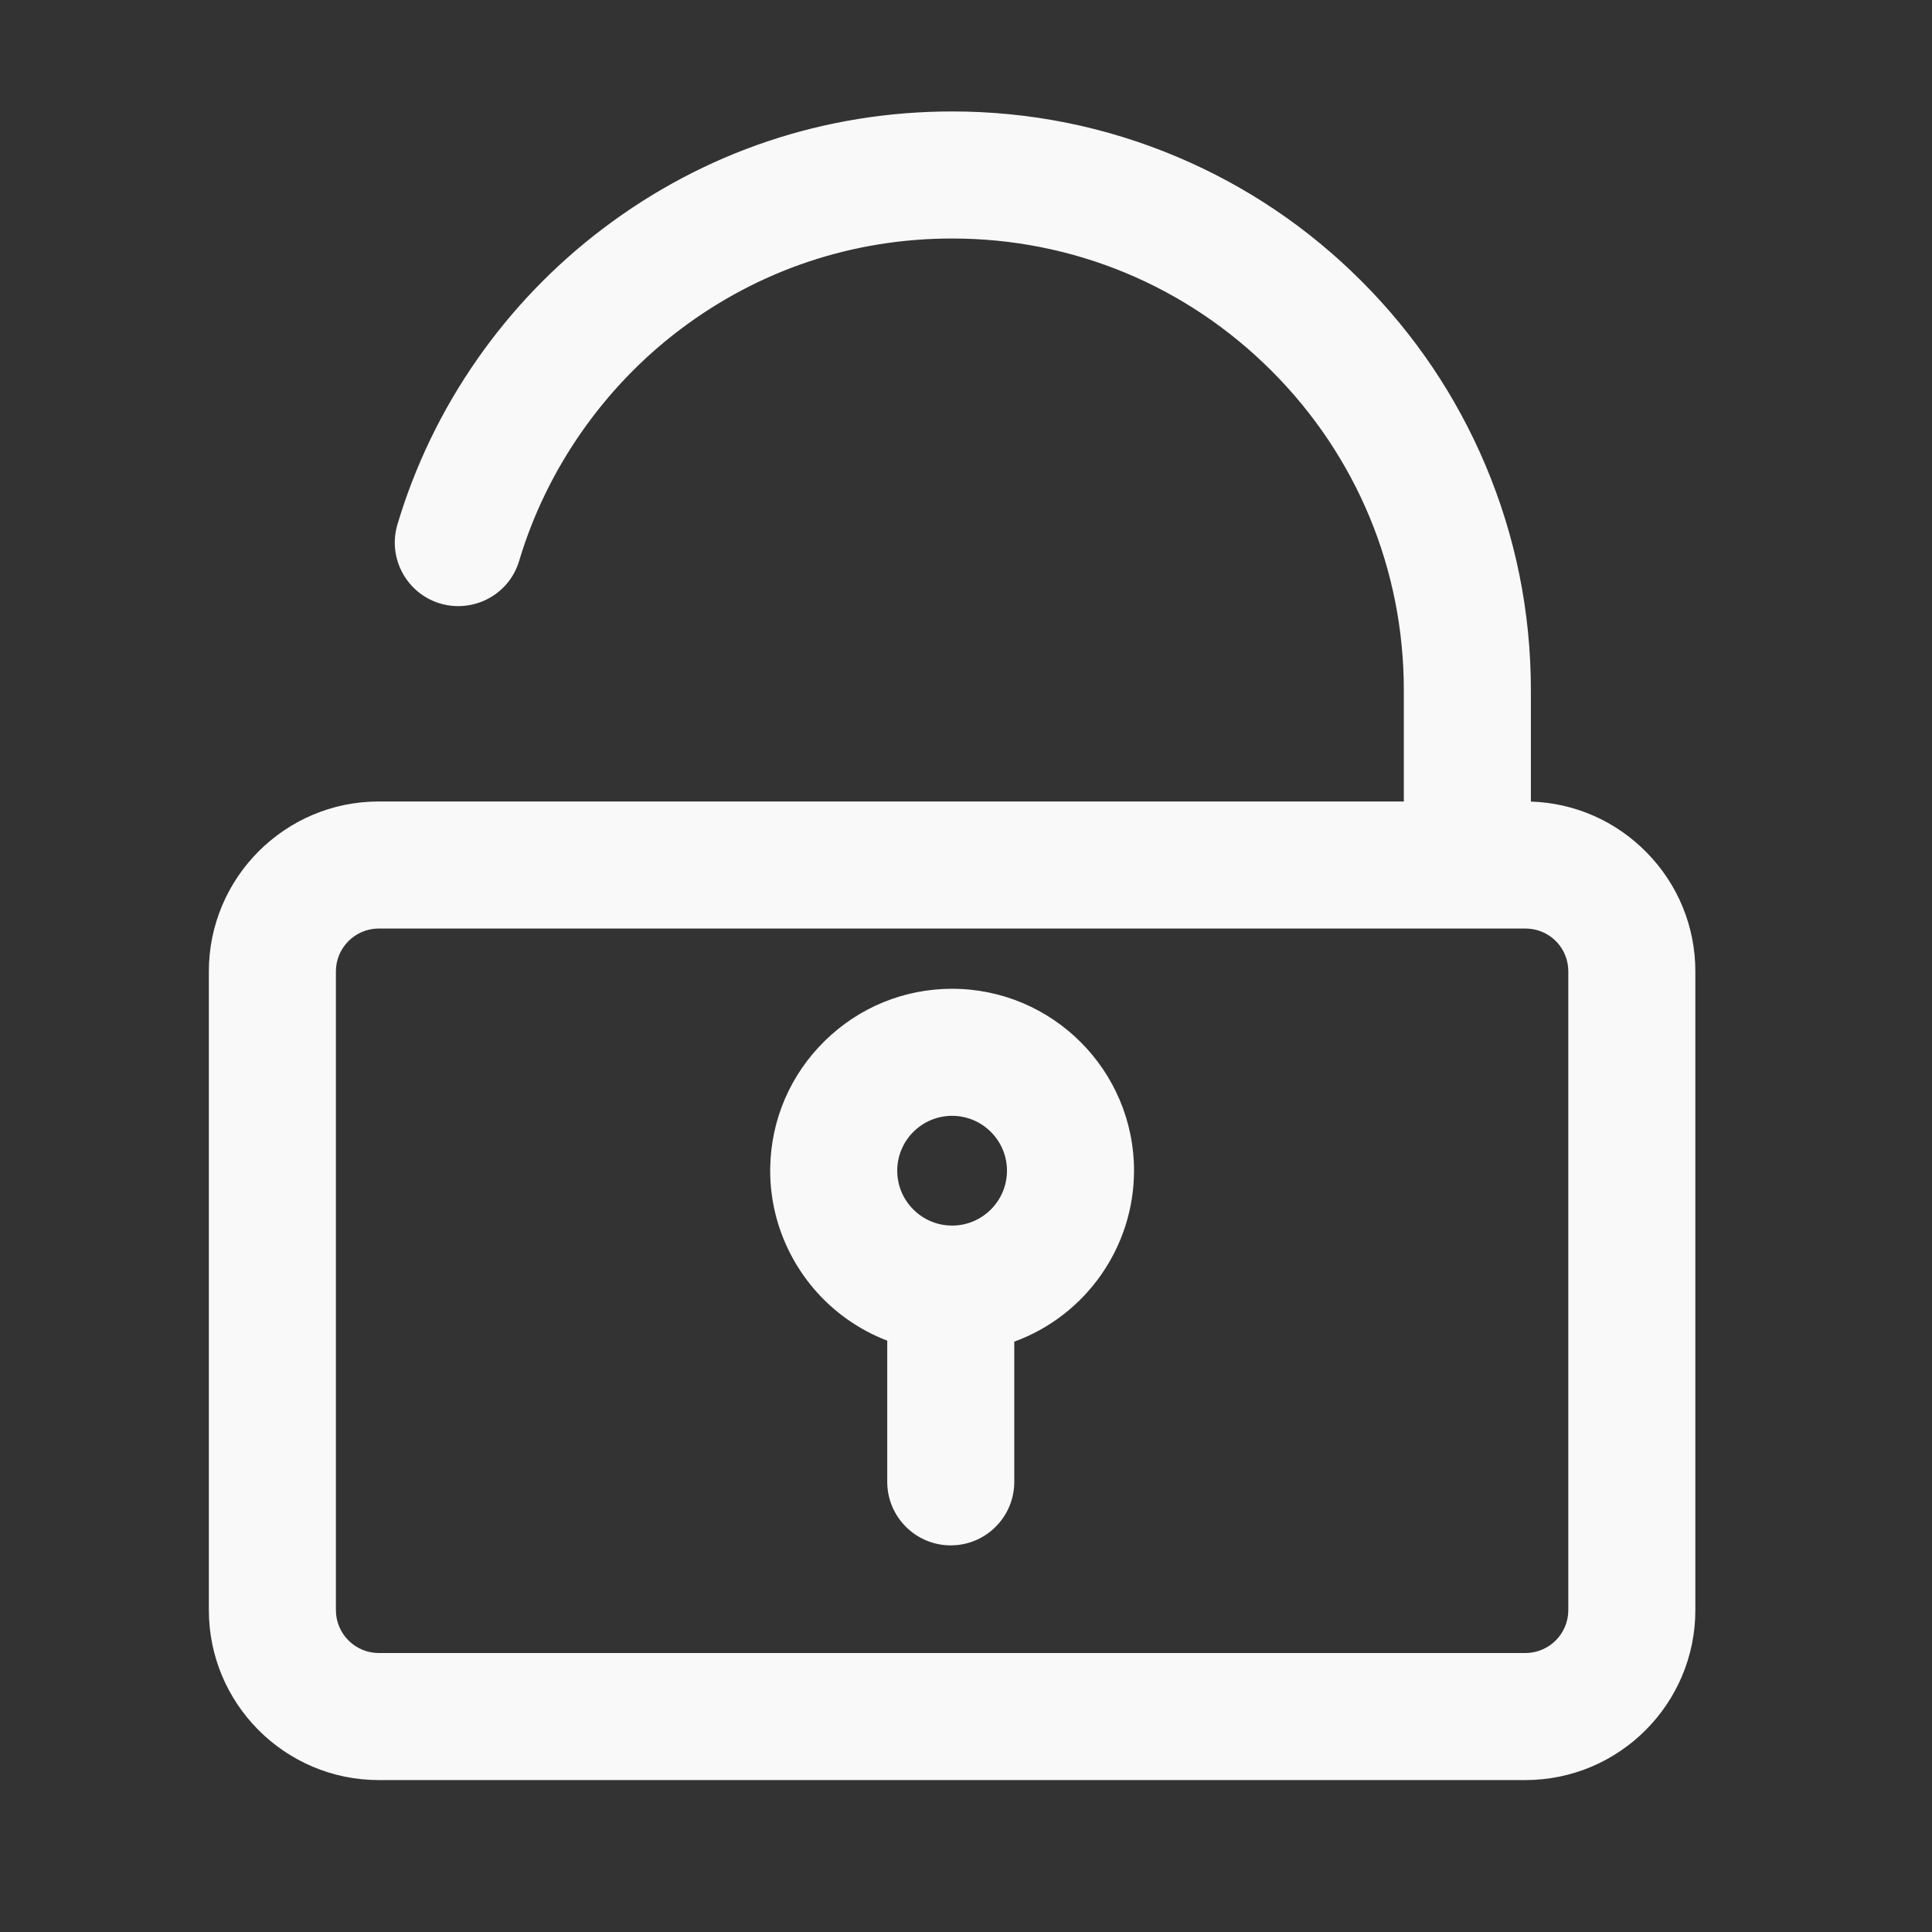 <?xml version="1.0" encoding="UTF-8" standalone="no"?>
<svg
   width="64"
   height="64"
   viewBox="0 0 64 64"
   version="1.1"
   id="svg10"
   sodipodi:docname="ercfunlock.svg"
   inkscape:version="1.2.1 (9c6d41e410, 2022-07-14)"
   xml:space="preserve"
   xmlns:inkscape="http://www.inkscape.org/namespaces/inkscape"
   xmlns:sodipodi="http://sodipodi.sourceforge.net/DTD/sodipodi-0.dtd"
   xmlns="http://www.w3.org/2000/svg"
   xmlns:svg="http://www.w3.org/2000/svg"
   xmlns:rdf="http://www.w3.org/1999/02/22-rdf-syntax-ns#"
   xmlns:cc="http://creativecommons.org/ns#"
   xmlns:dc="http://purl.org/dc/elements/1.1/"><rect x="0" y="0" width="64" height="64" fill="#333333" stroke="none"/><defs
     id="defs14" /><sodipodi:namedview
     pagecolor="#bfbfbf"
     bordercolor="#666666"
     borderopacity="1"
     objecttolerance="10"
     gridtolerance="10"
     guidetolerance="10"
     inkscape:pageopacity="0"
     inkscape:pageshadow="2"
     inkscape:window-width="1350"
     inkscape:window-height="1230"
     id="namedview12"
     showgrid="false"
     inkscape:pagecheckerboard="false"
     inkscape:zoom="5.4137931"
     inkscape:cx="39.805733"
     inkscape:cy="7.4808917"
     inkscape:window-x="1971"
     inkscape:window-y="1091"
     inkscape:window-maximized="0"
     inkscape:current-layer="svg10"
     inkscape:snap-bbox="true"
     inkscape:snap-bbox-edge-midpoints="true"
     inkscape:document-rotation="0"
     inkscape:showpageshadow="2"
     inkscape:deskcolor="#bfbfbf" /><!-- Generator: Sketch 52.5 (67469) - http://www.bohemiancoding.com/sketch --><title
     id="title2">folder</title><desc
     id="desc4">Created with Sketch.</desc><g
     id="g349"
     transform="matrix(0.096,0,0,0.096,3.902,3.692)"
     style="fill:#f9f9f9"><g
       id="g290"
       style="fill:#f9f9f9">
	<g
   id="g282"
   style="fill:#f9f9f9">
		<path
   d="m 487.106,238.621 v -38.907 c 0,-26.884 -5.271,-52.976 -15.665,-77.549 C 461.407,98.44 447.045,77.138 428.756,58.849 410.468,40.56 389.165,26.199 365.441,16.164 340.867,5.771 314.775,0.5 287.892,0.5 244.137,0.5 202.61,14.419 167.801,40.753 151.07,53.411 136.496,68.545 124.486,85.736 c -12.188,17.446 -21.444,36.595 -27.51,56.917 -3.383,11.336 3.063,23.269 14.399,26.652 5.446,1.626 11.028,0.979 15.735,-1.387 5.09,-2.558 9.158,-7.123 10.916,-13.013 9.425,-31.577 29.178,-59.984 55.622,-79.989 27.307,-20.659 59.896,-31.579 94.245,-31.579 41.769,0 81.038,16.266 110.573,45.801 29.535,29.535 45.801,68.804 45.801,110.573 v 38.89 H 162.598 90.063 c -32.058,0 -58.14,26.082 -58.14,58.141 v 220.4 c 0,32.057 26.082,58.139 58.14,58.139 h 395.658 c 32.059,0 58.14,-26.082 58.14,-58.139 v -220.4 C 543.86,265.149 518.526,239.36 487.106,238.621 Z m 13.915,278.524 c 0,8.449 -6.851,15.299 -15.3,15.299 H 90.063 c -8.45,0 -15.3,-6.85 -15.3,-15.299 v -220.4 c 0,-8.449 6.85,-15.3 15.3,-15.3 h 94.043 260.159 21.42 20.035 c 0.467,0 0.929,0.025 1.386,0.065 7.8,0.702 13.915,7.253 13.915,15.235 z"
   id="path278"
   style="fill:#f9f9f9" />
		<path
   d="M 485.721,575.783 H 90.063 c -32.334,0 -58.64,-26.306 -58.64,-58.639 v -220.4 c 0,-32.334 26.306,-58.641 58.64,-58.641 h 353.703 v -38.39 c 0,-41.636 -16.214,-80.779 -45.654,-110.22 -29.44,-29.441 -68.584,-45.654 -110.22,-45.654 -34.238,0 -66.723,10.885 -93.943,31.478 -26.359,19.941 -46.05,48.257 -55.444,79.733 -1.745,5.844 -5.712,10.573 -11.17,13.316 -4.949,2.487 -10.782,3.009 -16.103,1.419 -11.582,-3.457 -18.192,-15.692 -14.735,-27.274 6.081,-20.372 15.359,-39.57 27.579,-57.06 12.04,-17.234 26.65,-32.406 43.423,-45.096 C 202.396,13.955 244.027,0 287.892,0 c 26.95,0 53.107,5.284 77.744,15.704 23.785,10.06 45.141,24.457 63.475,42.792 18.335,18.335 32.732,39.691 42.792,63.475 10.42,24.635 15.704,50.792 15.704,77.744 v 38.421 c 15.161,0.481 29.355,6.729 40.017,17.627 10.793,11.033 16.737,25.587 16.737,40.982 v 220.4 c -10e-4,32.333 -26.306,58.638 -58.64,58.638 z M 90.063,239.104 c -31.783,0 -57.64,25.857 -57.64,57.641 v 220.4 c 0,31.782 25.857,57.639 57.64,57.639 h 395.658 c 31.782,0 57.64,-25.856 57.64,-57.639 v -220.4 c 0,-15.132 -5.843,-29.438 -16.452,-40.283 -10.592,-10.827 -24.731,-16.985 -39.813,-17.34 l -0.488,-0.012 v -39.396 c 0,-26.817 -5.257,-52.843 -15.626,-77.354 C 460.974,98.695 446.649,77.446 428.405,59.203 410.163,40.96 388.914,26.635 365.249,16.625 340.733,6.257 314.708,1 287.892,1 c -43.645,0 -85.067,13.884 -119.79,40.152 -16.69,12.626 -31.227,27.723 -43.208,44.871 -12.158,17.403 -21.391,36.504 -27.44,56.774 -3.299,11.054 3.009,22.731 14.063,26.03 5.079,1.517 10.644,1.019 15.368,-1.354 5.21,-2.618 8.997,-7.131 10.662,-12.709 9.455,-31.678 29.271,-60.176 55.799,-80.245 27.395,-20.725 60.088,-31.68 94.546,-31.68 41.902,0 81.297,16.318 110.927,45.947 29.63,29.629 45.947,69.024 45.947,110.927 v 39.39 H 90.063 Z M 485.721,532.943 H 90.063 c -8.712,0 -15.8,-7.087 -15.8,-15.799 v -220.4 c 0,-8.712 7.088,-15.8 15.8,-15.8 h 395.658 c 0.481,0 0.958,0.025 1.43,0.067 8.193,0.737 14.371,7.501 14.371,15.733 l -10e-4,220.4 c 0,8.712 -7.088,15.799 -15.8,15.799 z M 90.063,281.944 c -8.161,0 -14.8,6.639 -14.8,14.8 v 220.4 c 0,8.16 6.639,14.799 14.8,14.799 h 395.658 c 8.16,0 14.8,-6.639 14.8,-14.799 l 10e-4,-220.4 c 0,-7.711 -5.786,-14.047 -13.46,-14.737 -0.441,-0.039 -0.889,-0.063 -1.341,-0.063 z"
   id="path280"
   style="fill:#f9f9f9" />
	</g>
	<g
   id="g288"
   style="fill:#f9f9f9">
		<path
   d="m 287.892,303.236 c -33.887,0 -61.536,27.207 -62.256,60.924 -0.01,0.449 -0.017,0.898 -0.017,1.35 0,20.881 10.33,39.393 26.147,50.695 4.363,3.119 9.145,5.686 14.242,7.605 v 20.762 28.307 c 0,11.83 9.59,21.42 21.42,21.42 0.156,0 0.31,-0.008 0.464,-0.012 5.985,-0.127 11.363,-2.707 15.172,-6.777 3.584,-3.83 5.782,-8.973 5.782,-14.631 v -7.533 -41.193 c 24.06,-8.623 41.318,-31.654 41.318,-58.643 0.001,-34.338 -27.935,-62.274 -62.272,-62.274 z m 0,81.707 c -10.733,0 -19.433,-8.701 -19.433,-19.434 0,-10.733 8.7,-19.434 19.433,-19.434 10.732,0 19.434,8.701 19.434,19.434 0,10.733 -8.701,19.434 -19.434,19.434 z"
   id="path284"
   style="fill:#f9f9f9" />
		<path
   d="m 287.428,494.799 c -12.087,0 -21.92,-9.833 -21.92,-21.92 v -48.724 c -4.976,-1.905 -9.695,-4.442 -14.033,-7.543 -16.503,-11.794 -26.356,-30.897 -26.356,-51.103 0,-0.455 0.007,-0.907 0.017,-1.36 0.352,-16.455 7.042,-31.887 18.84,-43.452 11.815,-11.582 27.412,-17.961 43.916,-17.961 34.613,0 62.773,28.16 62.773,62.773 0,26.312 -16.59,49.974 -41.318,58.993 v 48.376 c 0,5.577 -2.102,10.895 -5.917,14.973 -4.068,4.347 -9.582,6.81 -15.527,6.936 l -0.148,0.005 c -0.109,0.003 -0.217,0.007 -0.327,0.007 z m 0.464,-191.063 c -16.24,0 -31.588,6.277 -43.215,17.675 -11.61,11.382 -18.195,26.567 -18.541,42.76 -0.01,0.445 -0.017,0.892 -0.017,1.339 0,19.883 9.696,38.683 25.938,50.288 4.361,3.118 9.114,5.656 14.127,7.545 l 0.324,0.122 v 49.414 c 0,11.535 9.385,20.92 20.92,20.92 l 0.452,-0.012 c 5.675,-0.12 10.938,-2.471 14.82,-6.619 3.642,-3.892 5.647,-8.967 5.647,-14.289 v -49.078 l 0.331,-0.119 c 24.516,-8.786 40.987,-32.164 40.987,-58.172 0,-34.062 -27.712,-61.774 -61.773,-61.774 z m 0,81.707 c -10.991,0 -19.933,-8.942 -19.933,-19.934 0,-10.992 8.942,-19.934 19.933,-19.934 10.991,0 19.934,8.942 19.934,19.934 0,10.992 -8.943,19.934 -19.934,19.934 z m 0,-38.867 c -10.44,0 -18.933,8.493 -18.933,18.934 0,10.441 8.493,18.934 18.933,18.934 10.44,0 18.934,-8.493 18.934,-18.934 0,-10.441 -8.494,-18.934 -18.934,-18.934 z"
   id="path286"
   style="fill:#f9f9f9" />
	</g>
</g><g
       id="g292"
       style="fill:#f9f9f9">
</g><g
       id="g294"
       style="fill:#f9f9f9">
</g><g
       id="g296"
       style="fill:#f9f9f9">
</g><g
       id="g298"
       style="fill:#f9f9f9">
</g><g
       id="g300"
       style="fill:#f9f9f9">
</g><g
       id="g302"
       style="fill:#f9f9f9">
</g><g
       id="g304"
       style="fill:#f9f9f9">
</g><g
       id="g306"
       style="fill:#f9f9f9">
</g><g
       id="g308"
       style="fill:#f9f9f9">
</g><g
       id="g310"
       style="fill:#f9f9f9">
</g><g
       id="g312"
       style="fill:#f9f9f9">
</g><g
       id="g314"
       style="fill:#f9f9f9">
</g><g
       id="g316"
       style="fill:#f9f9f9">
</g><g
       id="g318"
       style="fill:#f9f9f9">
</g><g
       id="g320"
       style="fill:#f9f9f9">
</g></g></svg>

